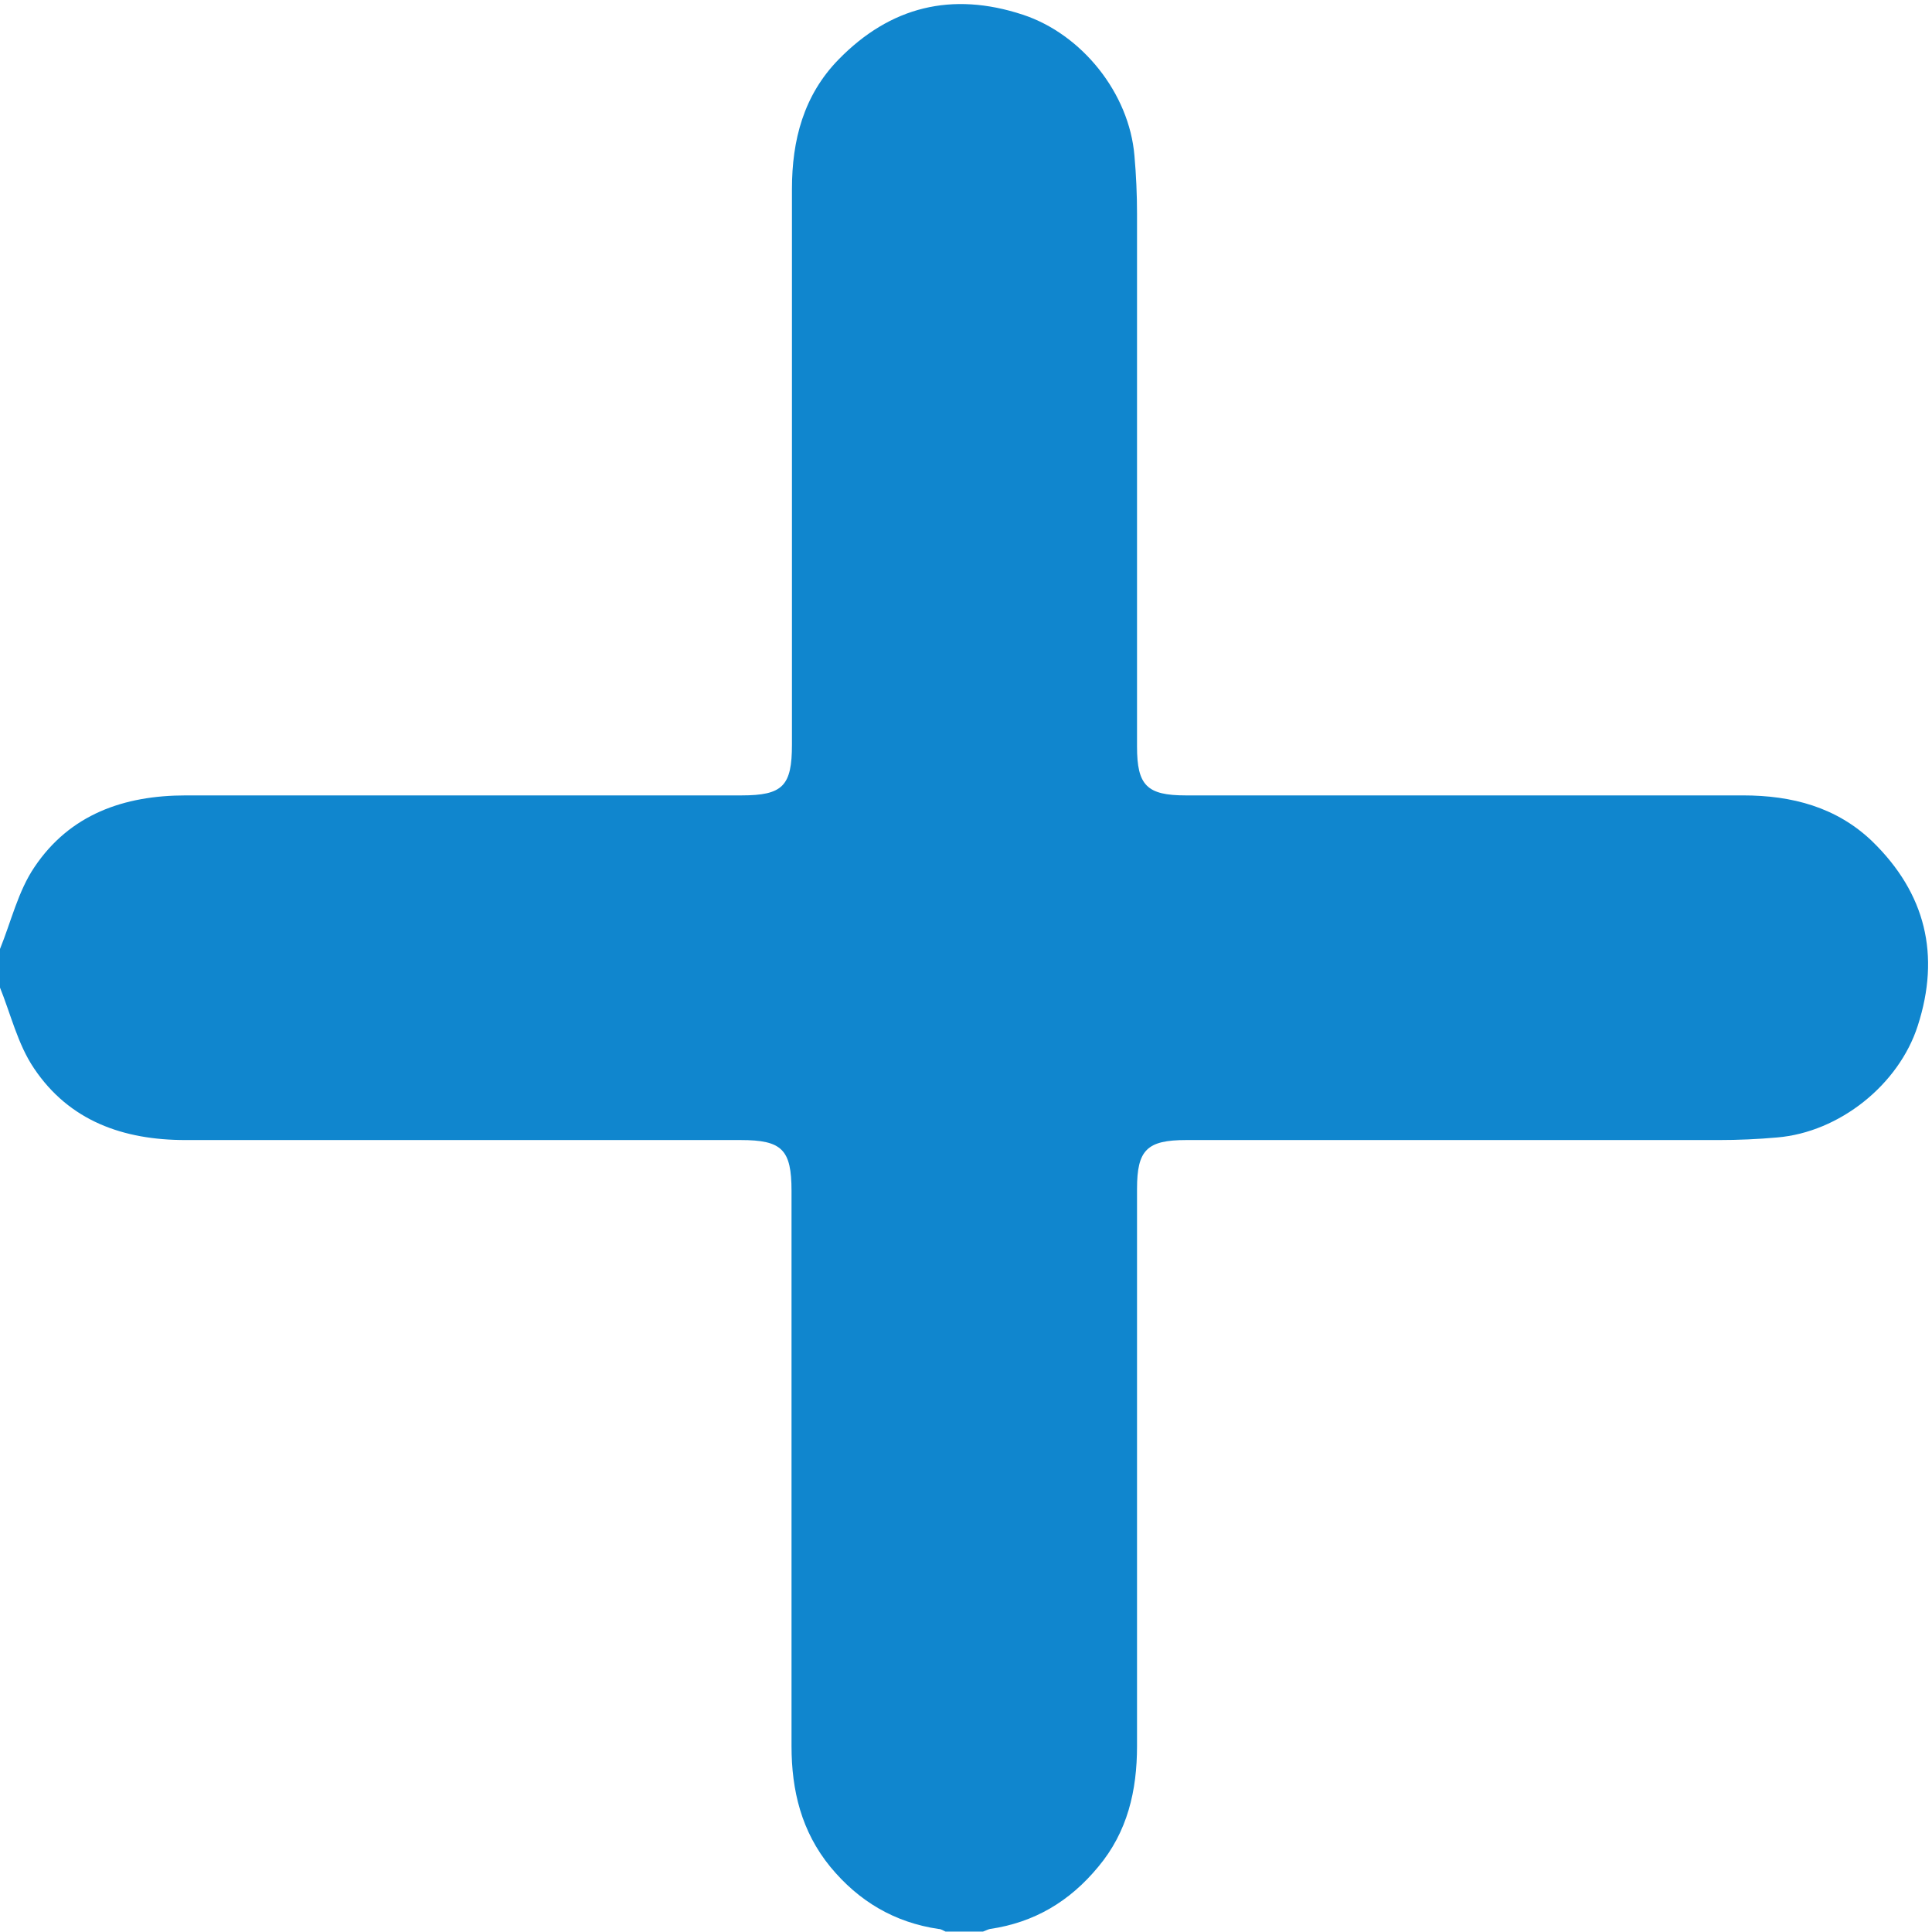 <?xml version="1.0" encoding="utf-8"?>
<!-- Generator: Adobe Illustrator 25.4.1, SVG Export Plug-In . SVG Version: 6.00 Build 0)  -->
<svg version="1.1" id="Layer_1" xmlns="http://www.w3.org/2000/svg" xmlns:xlink="http://www.w3.org/1999/xlink" x="0px" y="0px"
	 viewBox="0 0 447.9 447.9" style="enable-background:new 0 0 447.9 447.9;" xml:space="preserve">
<style type="text/css">
	.st0{fill:#1086CE;}
</style>
<path class="st0" d="M0,220c2.6-6.4,4.2-13.4,8-19c8.2-12.2,20.7-16.6,35.1-16.6c42.9,0,85.8,0,128.8,0c9.6,0,11.7-2.2,11.7-11.8
	c0-42.9,0-85.8,0-128.8c0-11.3,2.7-21.7,10.8-30c12-12.3,26.3-15.8,42.7-10.4c13.7,4.5,24.7,18.2,25.9,32.7c0.4,4.5,0.6,9,0.6,13.5
	c0,41.2,0,82.3,0,123.5c0,9,2.3,11.3,11.3,11.3c43.1,0,86.1,0,129.2,0c11.3,0,21.7,2.7,30,10.7c12.3,12,15.8,26.3,10.5,42.7
	c-4.4,13.7-18.2,24.7-32.6,25.9c-4.5,0.4-9,0.6-13.5,0.6c-41.2,0-82.3,0-123.5,0c-9.1,0-11.4,2.3-11.4,11.3c0,43.1,0,86.1,0,129.2
	c0,10.3-2.2,19.9-9,28c-6.6,8-14.8,12.9-25.1,14.4c-0.5,0.1-1,0.4-1.6,0.6c-2.9,0-5.8,0-8.7,0c-0.5-0.2-1-0.6-1.6-0.6
	c-10.2-1.5-18.5-6.4-25.1-14.4c-6.7-8.2-9-17.7-9-28c0-42.9,0-85.8,0-128.7c0-9.6-2.2-11.8-11.8-11.8c-42.9,0-85.8,0-128.7,0
	c-14.4,0-26.9-4.4-35.1-16.6c-3.8-5.6-5.4-12.6-8-19C0,225.9,0,223,0,220z"/>
</svg>
